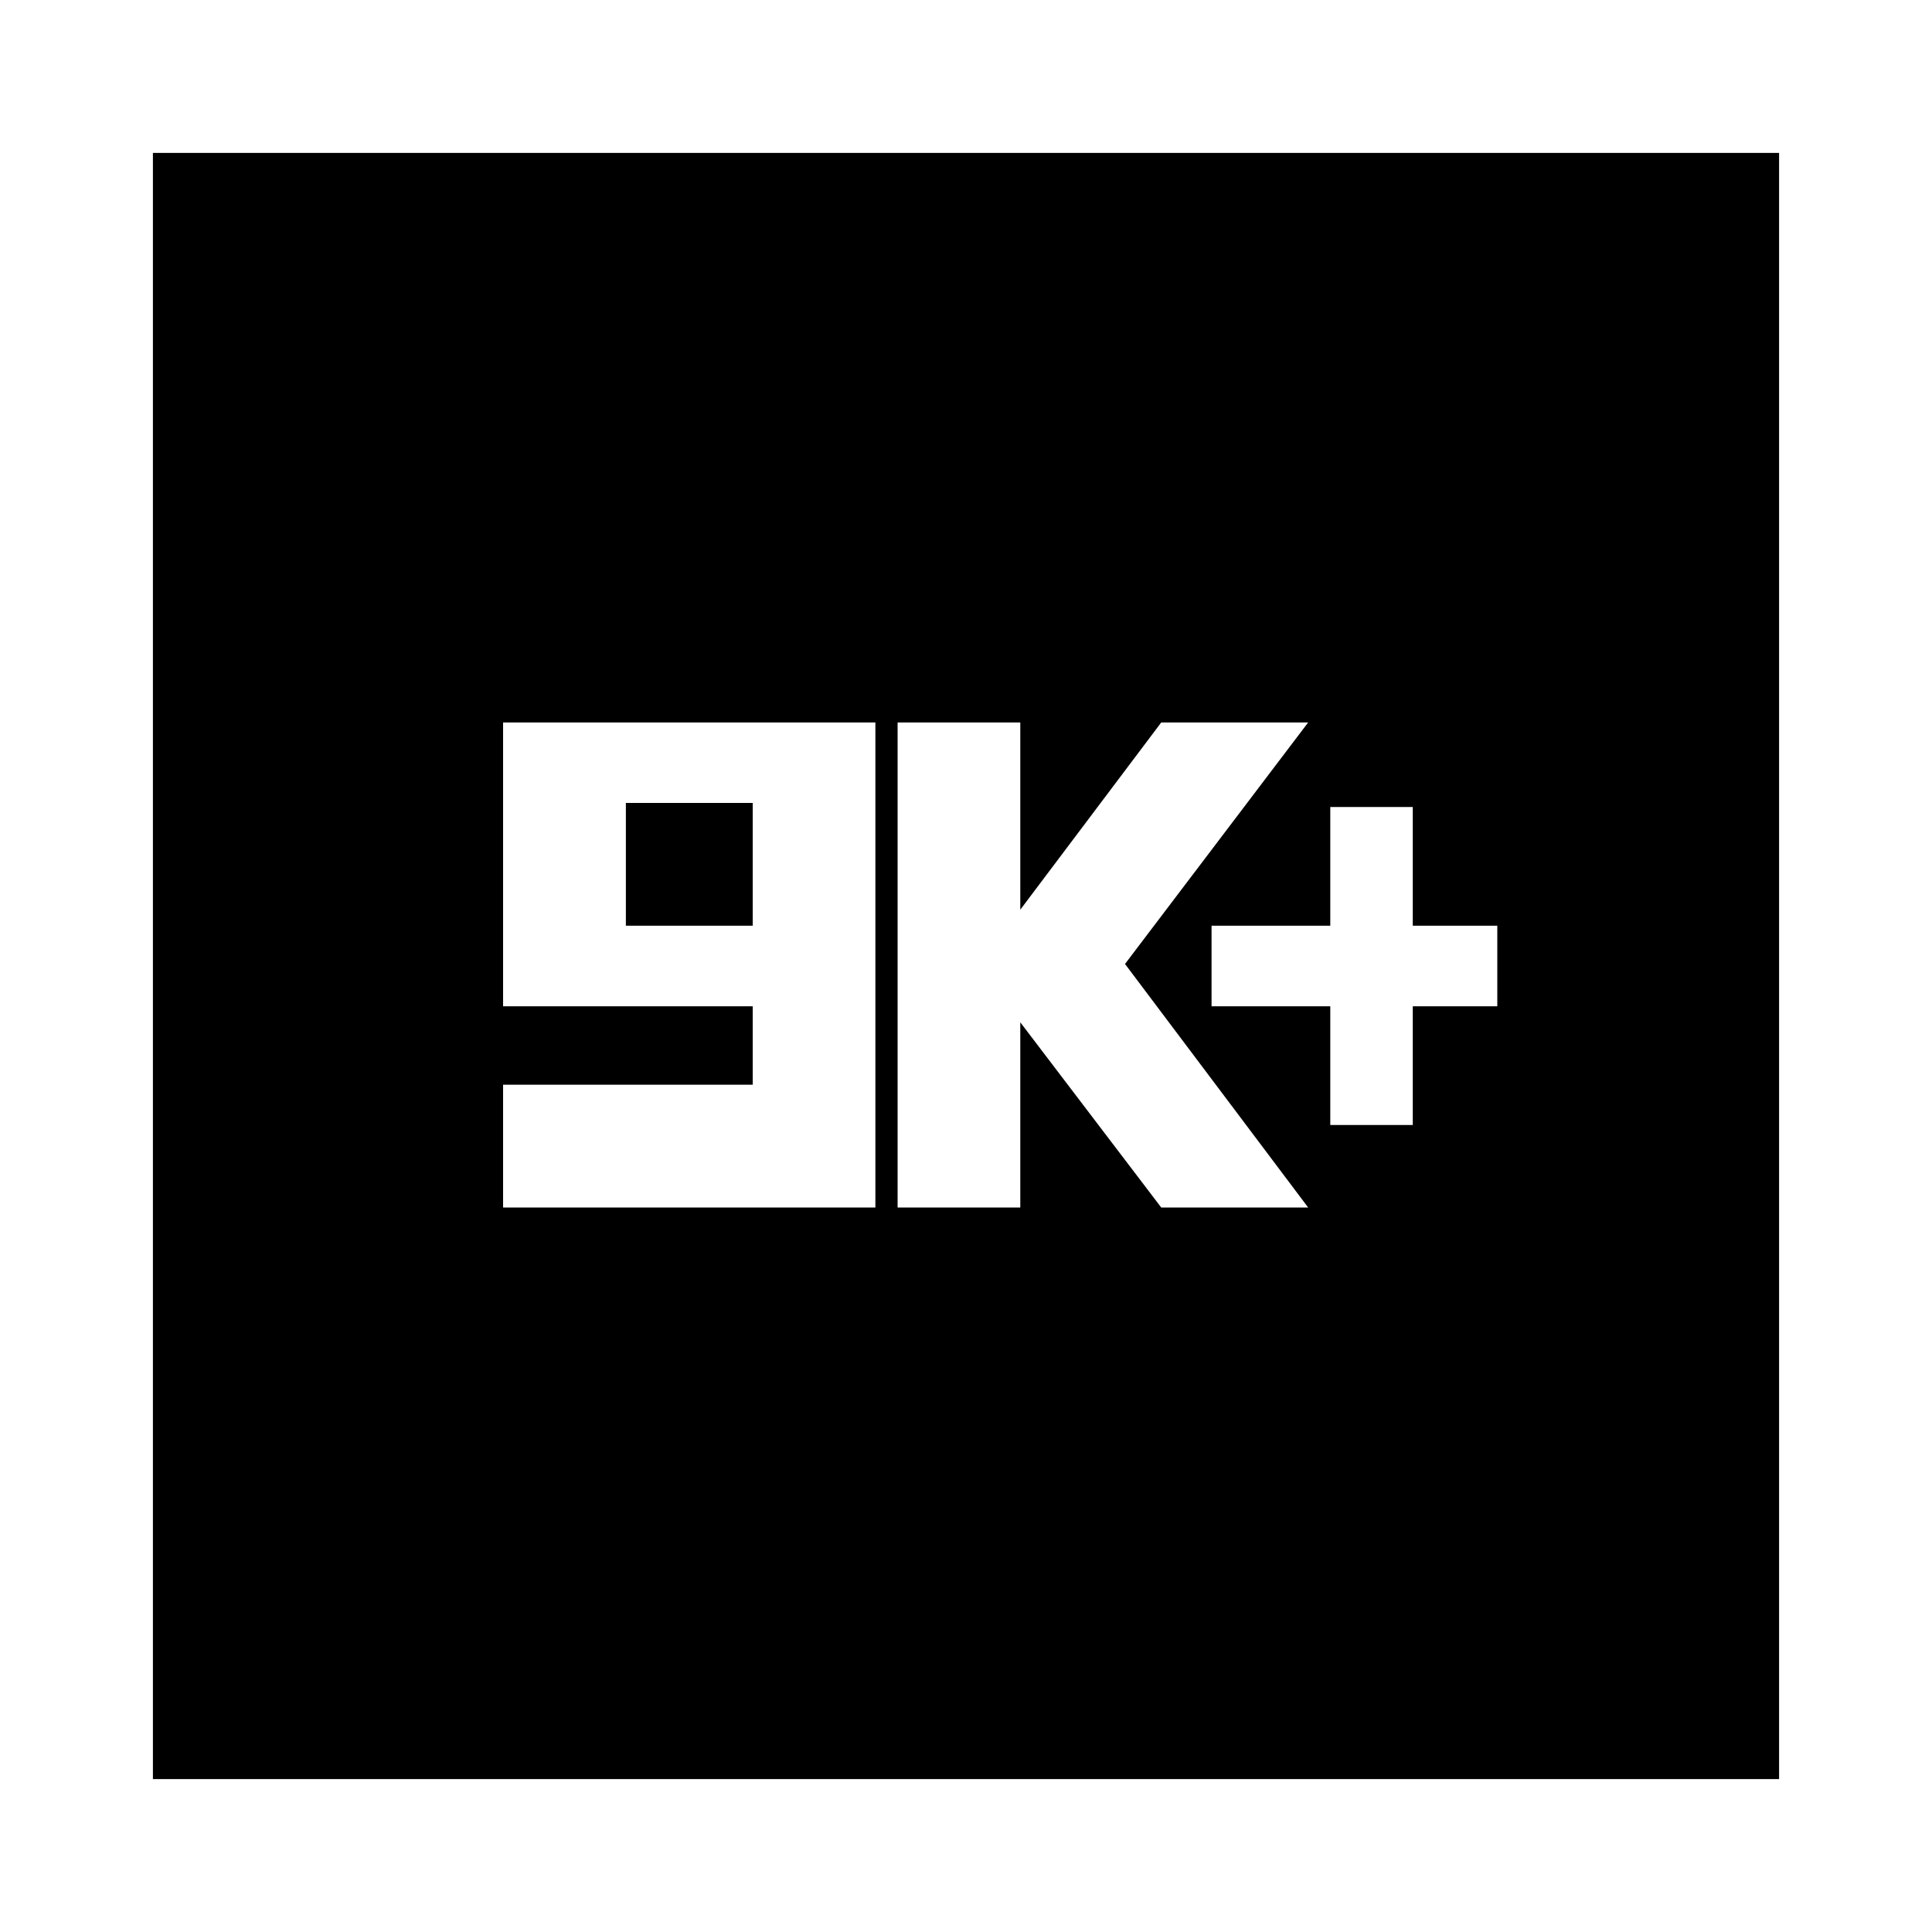 <svg xmlns="http://www.w3.org/2000/svg" height="20" width="20"><path d="M13.771 11.646h.854v-1.229h.875v-.834h-.875V8.354h-.854v1.229h-1.229v.834h1.229Zm-4.479.854h1.27v-1.917l1.459 1.917h1.521l-1.896-2.521 1.896-2.5h-1.521l-1.459 1.938V7.479h-1.27Zm-4.084 0h3.854V7.479H5.208v2.938h2.584v.812H5.208Zm1.271-2.917V8.312h1.313v1.271Zm-4.896 8.834V1.583h16.834v16.834Z"/></svg>